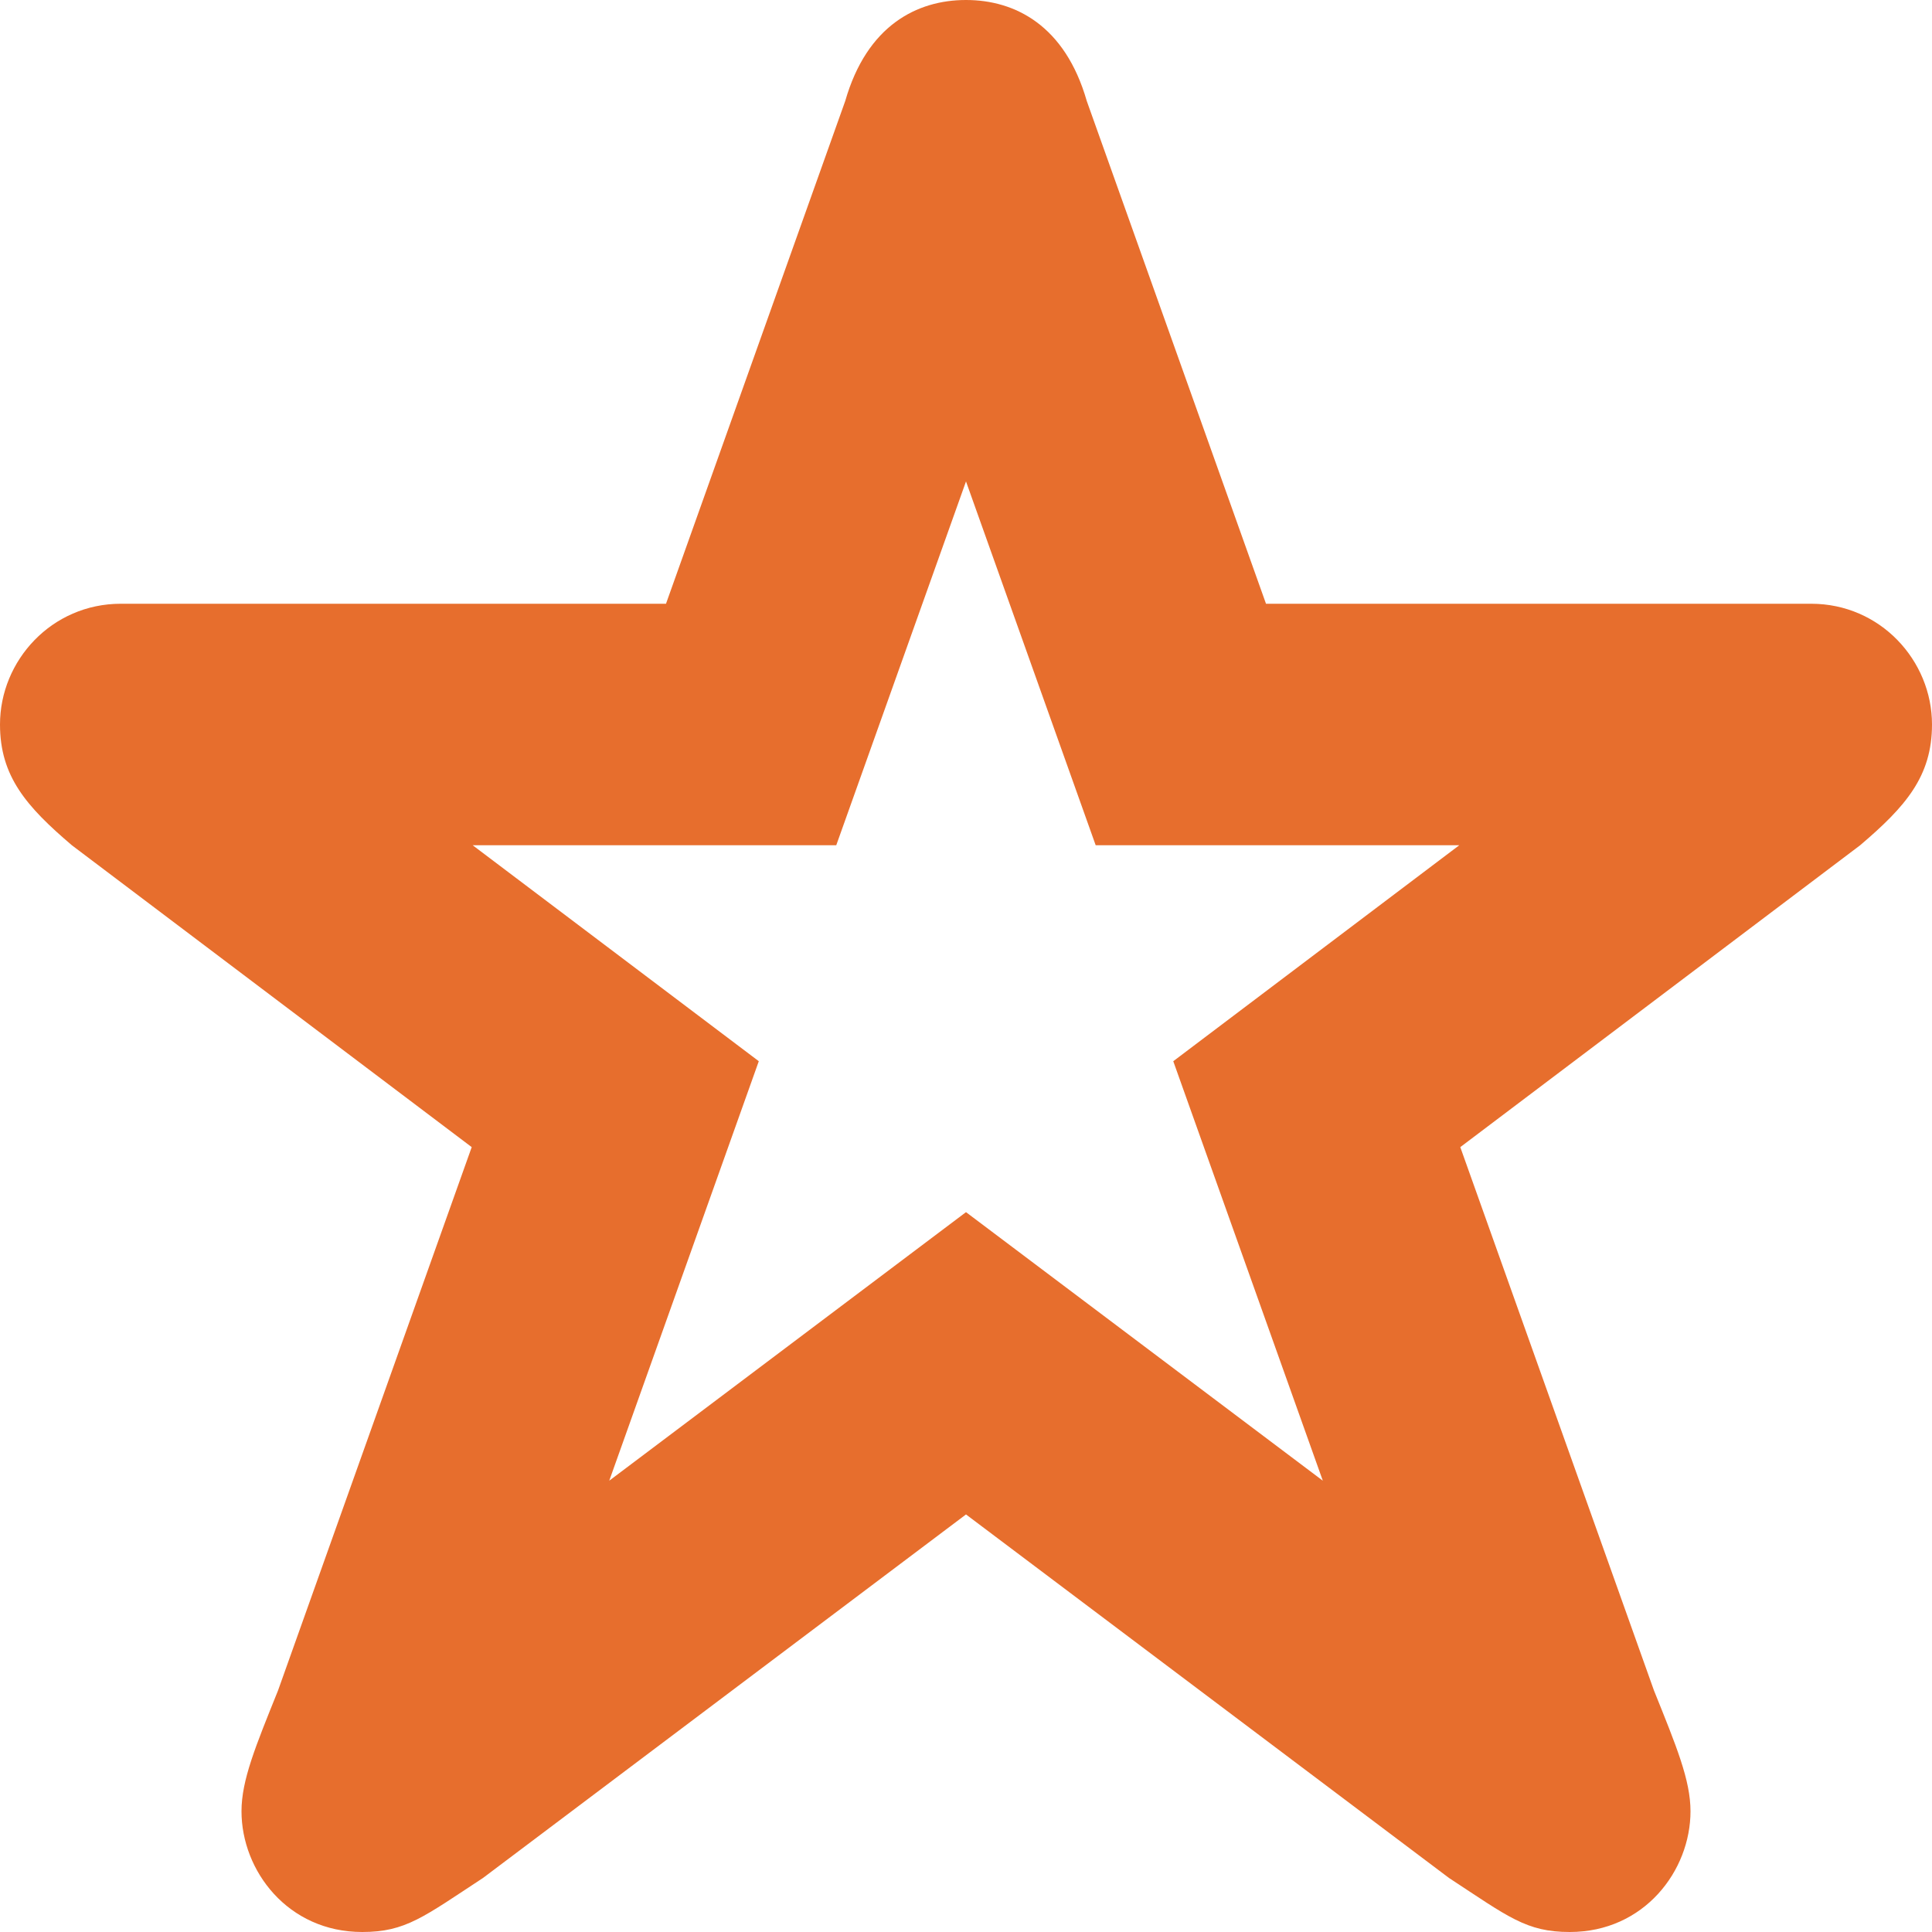 <?xml version="1.0" ?><!DOCTYPE svg  PUBLIC '-//W3C//DTD SVG 1.1//EN'  'http://www.w3.org/Graphics/SVG/1.1/DTD/svg11.dtd'>
<svg height="32px" id="Layer_1" style="enable-background:new 0 0 32 32;" version="1.1" viewBox="0 0 32 32" fill="#E76E2D" width="32px" xml:space="preserve" xmlns="http://www.w3.org/2000/svg" xmlns:xlink="http://www.w3.org/1999/xlink"><path d="M30,10h-9.031L18,1.672C17.641,0.422,16.813,0,16,0s-1.641,0.422-2,1.672L11.031,10H2c-1.141,0-2,0.938-2,2  c0,0.859,0.438,1.359,1.19,2l6.623,5l-3.208,9C4.234,28.922,4,29.484,4,30c0,0.984,0.766,2,2,2c0.719,0,1.016-0.25,2-0.895l8-6.021  l8,6.021C24.984,31.75,25.281,32,26,32c1.234,0,2-1.016,2-2c0-0.516-0.234-1.078-0.605-2l-3.208-9l6.623-5  c0.753-0.641,1.19-1.141,1.19-2C32,10.938,31.141,10,30,10z M19.433,17.577l2.477,6.948L16,20.077l-5.909,4.448l2.477-6.948  L7.829,14h6.022L16,7.974L18.148,14h6.022L19.433,17.577z"/></svg>